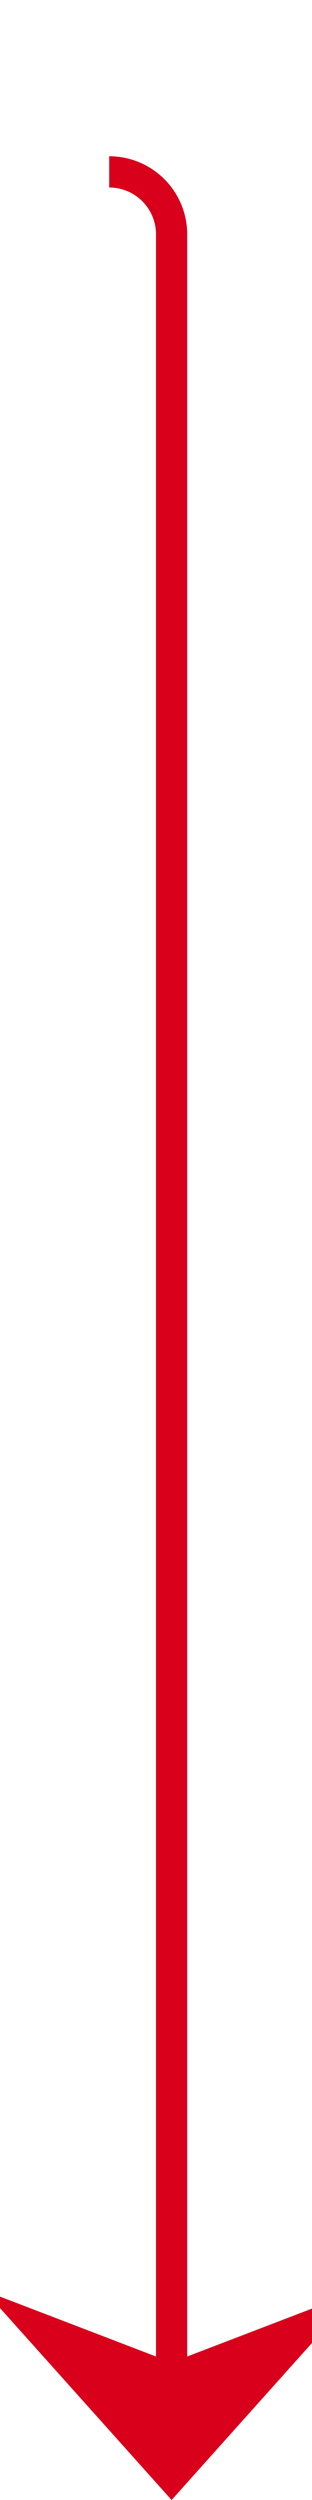 ﻿<?xml version="1.0" encoding="utf-8"?>
<svg version="1.1" xmlns:xlink="http://www.w3.org/1999/xlink" width="10px" height="80px" preserveAspectRatio="xMidYMin meet" viewBox="258 918  8 80" xmlns="http://www.w3.org/2000/svg">
  <path d="M 260.5 923.5  A 2 2 0 0 1 262.5 925.5 L 262.5 997  " stroke-width="1" stroke="#d9001b" fill="none" />
  <path d="M 256.5 991.3  L 262.5 998  L 268.5 991.3  L 262.5 993.6  L 256.5 991.3  Z " fill-rule="nonzero" fill="#d9001b" stroke="none" />
</svg>